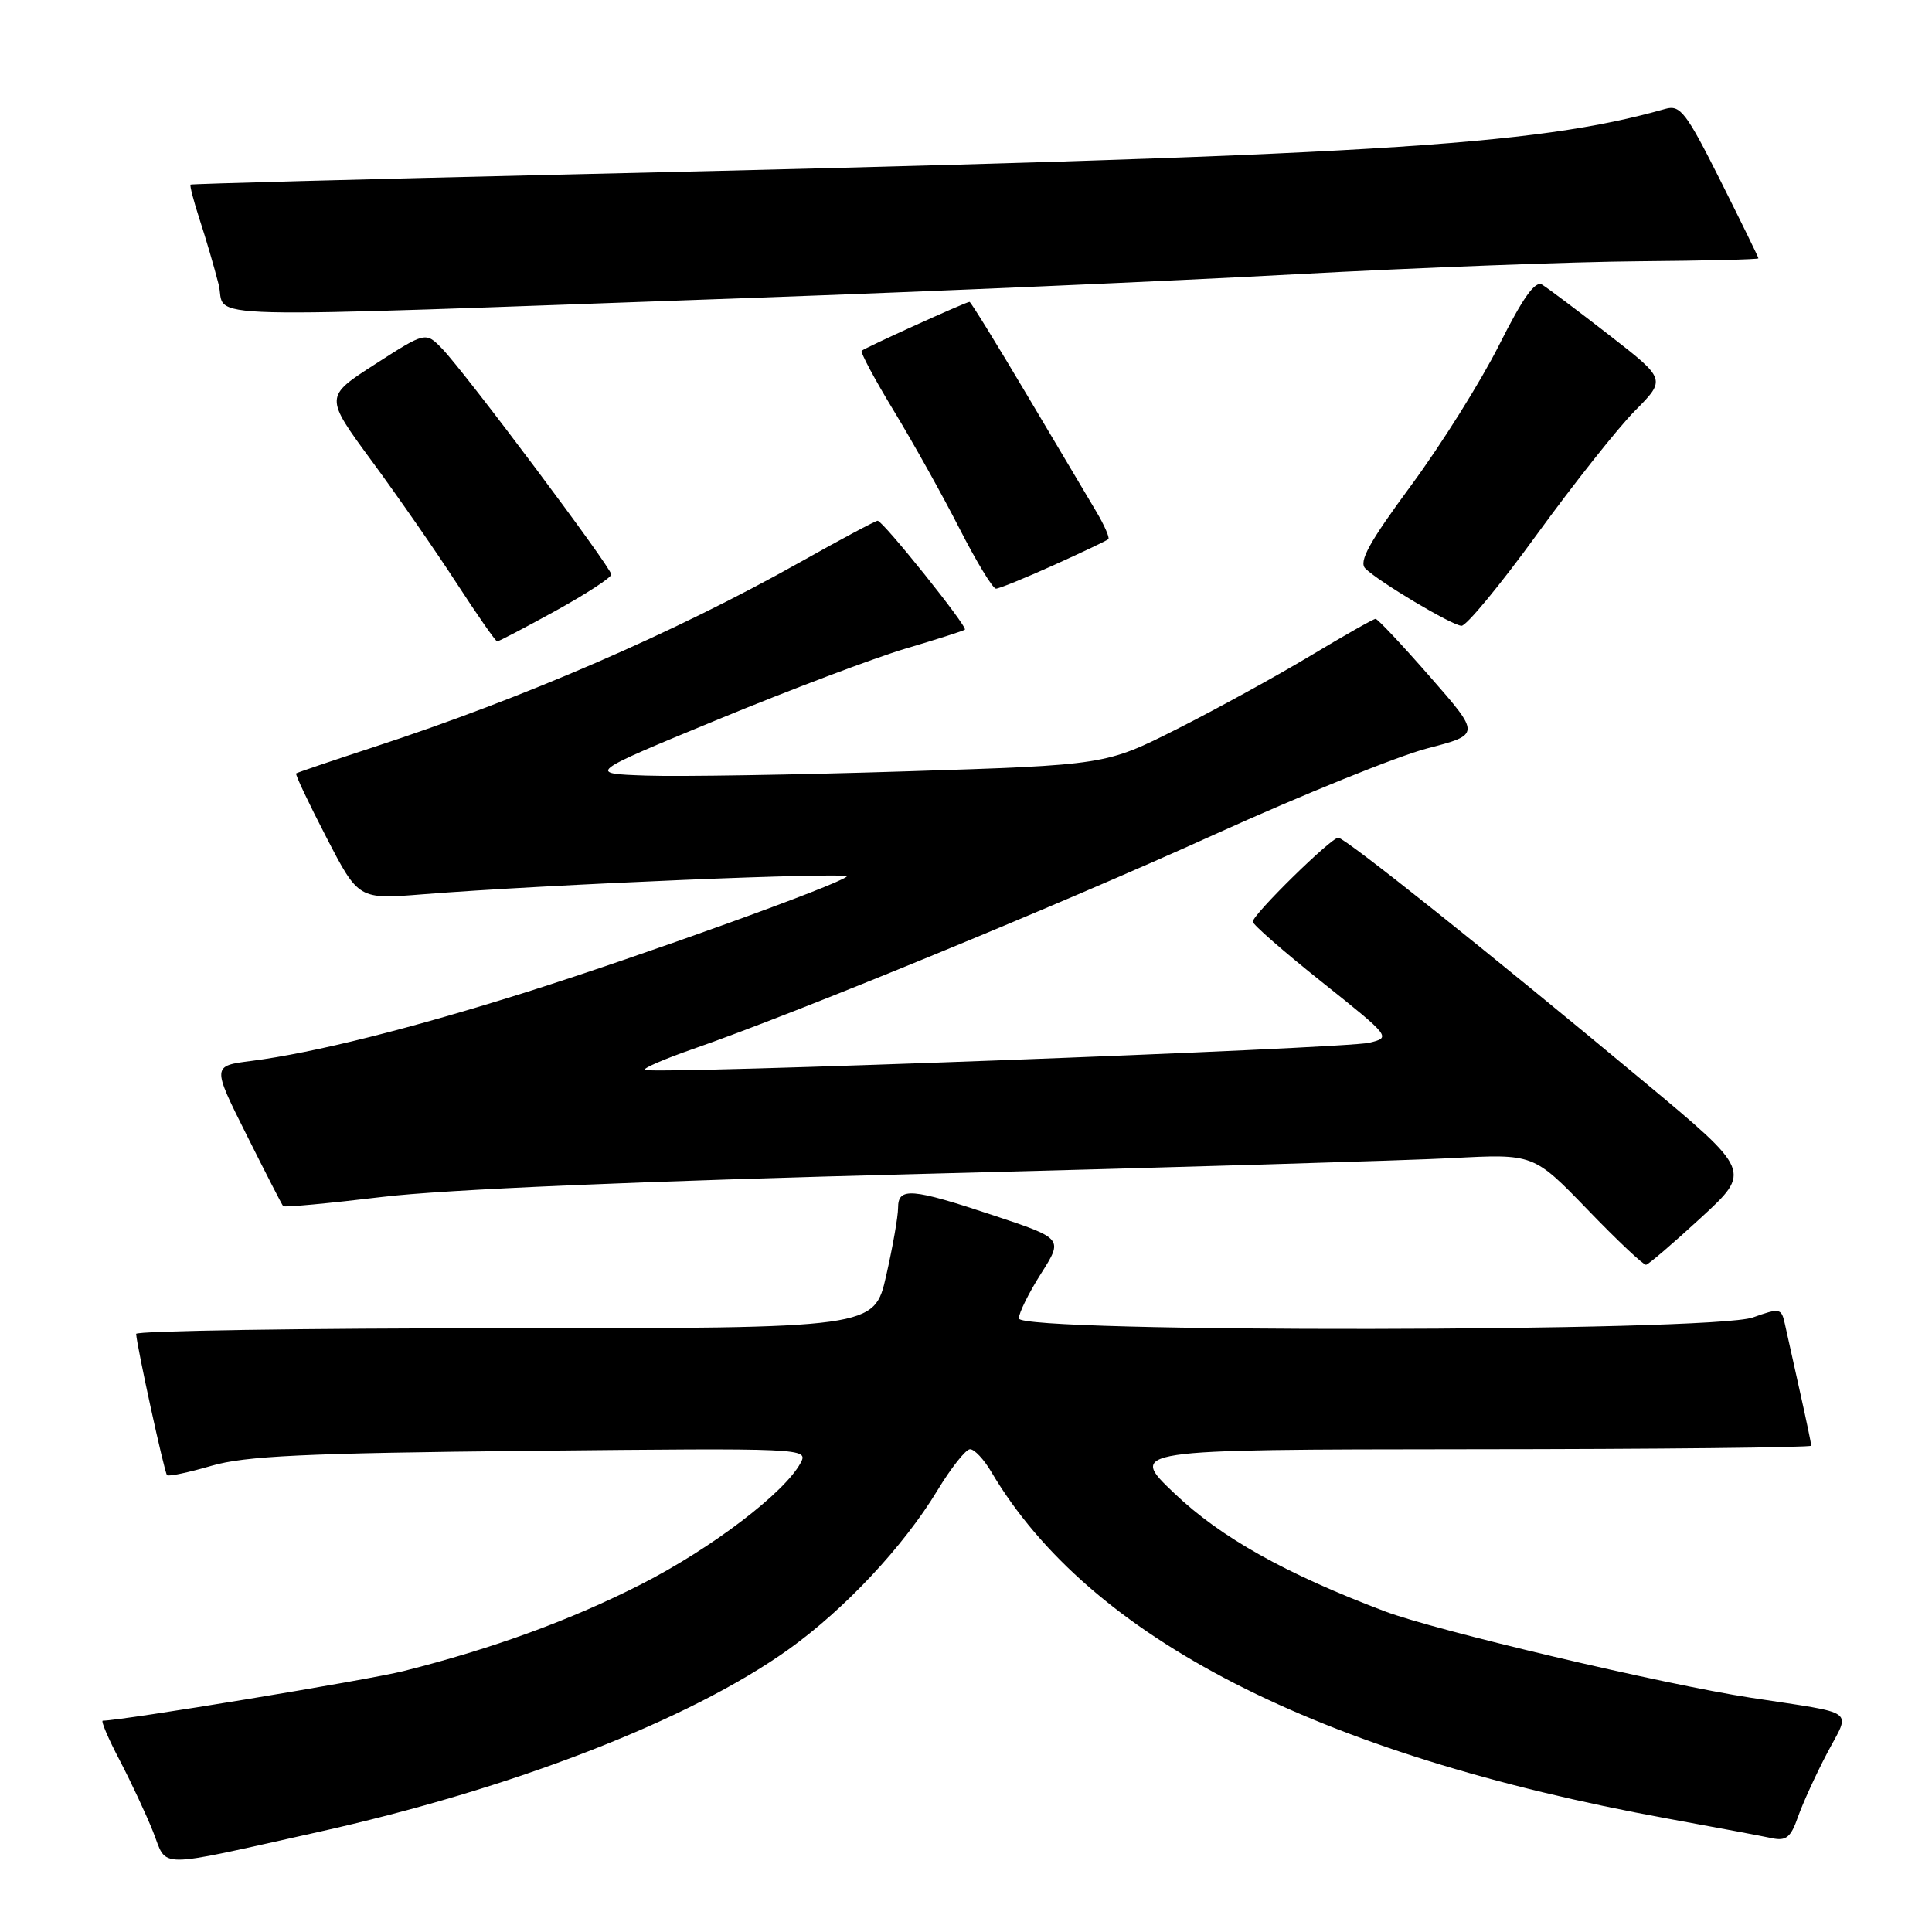 <?xml version="1.0" encoding="UTF-8" standalone="no"?>
<!DOCTYPE svg PUBLIC "-//W3C//DTD SVG 1.1//EN" "http://www.w3.org/Graphics/SVG/1.1/DTD/svg11.dtd" >
<svg xmlns="http://www.w3.org/2000/svg" xmlns:xlink="http://www.w3.org/1999/xlink" version="1.1" viewBox="0 0 256 256">
 <g >
 <path fill="currentColor"
d=" M 42.00 242.79 C 67.87 237.04 91.31 227.95 104.45 218.58 C 111.91 213.25 119.71 204.93 124.21 197.49 C 126.02 194.50 127.97 192.04 128.53 192.03 C 129.10 192.01 130.38 193.37 131.37 195.06 C 144.35 217.02 174.54 232.49 221.00 240.98 C 227.32 242.13 233.53 243.30 234.79 243.57 C 236.67 243.97 237.29 243.47 238.23 240.78 C 238.86 238.98 240.60 235.16 242.10 232.31 C 245.23 226.36 246.32 227.16 232.00 224.96 C 220.44 223.19 190.20 216.05 183.50 213.51 C 170.36 208.54 161.75 203.72 155.64 197.90 C 149.50 192.07 149.50 192.07 194.75 192.03 C 219.64 192.02 240.00 191.80 240.00 191.56 C 240.00 191.32 239.32 188.06 238.48 184.31 C 237.65 180.57 236.75 176.54 236.49 175.36 C 236.04 173.34 235.82 173.30 232.26 174.57 C 226.82 176.51 135.00 176.63 135.00 174.70 C 135.00 173.98 136.32 171.31 137.94 168.76 C 140.88 164.12 140.88 164.12 131.69 161.06 C 120.75 157.42 119.00 157.28 119.00 160.05 C 119.00 161.18 118.29 165.23 117.42 169.05 C 115.84 176.00 115.84 176.00 66.92 176.00 C 40.01 176.00 18.02 176.34 18.04 176.75 C 18.13 178.39 21.78 195.11 22.13 195.46 C 22.33 195.67 24.98 195.11 28.00 194.23 C 32.49 192.92 40.27 192.55 70.32 192.24 C 106.76 191.87 107.13 191.89 106.08 193.85 C 103.97 197.79 94.29 205.16 85.00 209.90 C 75.65 214.67 65.35 218.43 53.46 221.43 C 48.77 222.61 16.08 228.00 13.62 228.00 C 13.34 228.00 14.34 230.36 15.86 233.25 C 17.37 236.14 19.36 240.40 20.29 242.73 C 22.23 247.63 20.26 247.63 42.00 242.79 Z  M 225.39 161.35 C 232.08 155.19 232.08 155.19 217.79 143.29 C 197.31 126.23 178.22 111.00 177.33 111.00 C 176.37 111.00 166.00 121.18 166.00 122.13 C 166.00 122.51 170.13 126.12 175.18 130.14 C 184.29 137.41 184.34 137.47 181.43 138.17 C 178.18 138.95 86.07 142.40 85.43 141.76 C 85.21 141.54 88.06 140.31 91.76 139.02 C 105.23 134.35 140.55 119.83 161.03 110.53 C 172.57 105.30 185.20 100.19 189.10 99.17 C 196.19 97.33 196.19 97.33 189.48 89.67 C 185.79 85.45 182.55 82.00 182.27 82.00 C 182.00 82.00 178.12 84.20 173.64 86.89 C 169.16 89.58 161.22 93.94 156.00 96.58 C 146.50 101.37 146.50 101.37 120.00 102.21 C 105.42 102.67 89.96 102.92 85.64 102.77 C 77.77 102.50 77.77 102.50 95.14 95.33 C 104.69 91.39 115.88 87.17 120.00 85.94 C 124.12 84.72 127.66 83.59 127.85 83.43 C 128.27 83.08 116.99 69.00 116.29 69.00 C 116.02 69.00 111.39 71.47 106.00 74.50 C 89.37 83.84 69.49 92.46 49.50 99.00 C 44.00 100.80 39.38 102.37 39.24 102.48 C 39.09 102.60 40.89 106.40 43.24 110.94 C 47.50 119.18 47.50 119.18 56.00 118.50 C 72.30 117.20 112.89 115.51 112.20 116.15 C 111.01 117.26 85.23 126.56 70.00 131.38 C 54.41 136.30 41.62 139.51 33.30 140.58 C 28.10 141.24 28.10 141.24 32.67 150.37 C 35.18 155.39 37.36 159.64 37.52 159.82 C 37.68 160.00 43.59 159.45 50.65 158.60 C 58.85 157.61 84.86 156.50 122.50 155.54 C 154.95 154.71 186.38 153.77 192.36 153.46 C 203.21 152.88 203.21 152.88 210.36 160.28 C 214.28 164.35 217.77 167.64 218.11 167.59 C 218.44 167.54 221.72 164.73 225.39 161.35 Z  M 73.63 80.93 C 77.68 78.69 81.00 76.53 81.00 76.12 C 81.00 75.21 61.63 49.36 58.61 46.23 C 56.40 43.95 56.40 43.95 49.70 48.26 C 43.00 52.57 43.00 52.57 49.25 61.07 C 52.69 65.74 57.75 73.03 60.50 77.27 C 63.25 81.51 65.67 84.98 65.88 84.99 C 66.08 84.99 69.57 83.17 73.63 80.93 Z  M 203.65 70.81 C 208.52 64.11 214.36 56.74 216.63 54.44 C 220.77 50.26 220.77 50.26 213.20 44.38 C 209.04 41.15 205.05 38.15 204.34 37.72 C 203.42 37.15 201.80 39.43 198.64 45.72 C 196.21 50.55 190.97 58.92 186.98 64.32 C 181.44 71.83 180.01 74.42 180.91 75.32 C 182.63 77.05 192.31 82.83 193.65 82.92 C 194.28 82.97 198.78 77.52 203.65 70.81 Z  M 139.61 74.89 C 143.40 73.18 146.66 71.63 146.86 71.44 C 147.06 71.26 146.35 69.62 145.27 67.80 C 144.19 65.99 140.03 58.99 136.03 52.25 C 132.03 45.51 128.63 40.00 128.47 40.00 C 128.00 40.00 114.58 46.09 114.18 46.48 C 113.98 46.68 115.91 50.28 118.46 54.48 C 121.01 58.68 124.92 65.69 127.15 70.06 C 129.38 74.43 131.55 78.00 131.97 78.00 C 132.38 78.00 135.82 76.60 139.61 74.89 Z  M 100.50 39.44 C 123.05 38.64 155.00 37.25 171.50 36.35 C 188.00 35.46 208.59 34.68 217.25 34.62 C 225.91 34.55 233.00 34.38 233.00 34.23 C 233.00 34.08 230.72 29.43 227.94 23.88 C 223.43 14.89 222.64 13.87 220.69 14.42 C 203.20 19.37 182.07 20.64 75.50 23.11 C 48.00 23.75 25.39 24.36 25.25 24.46 C 25.12 24.57 25.66 26.65 26.45 29.08 C 27.25 31.51 28.38 35.37 28.96 37.65 C 30.18 42.40 22.72 42.22 100.50 39.44 Z "/>
</g>
</svg>